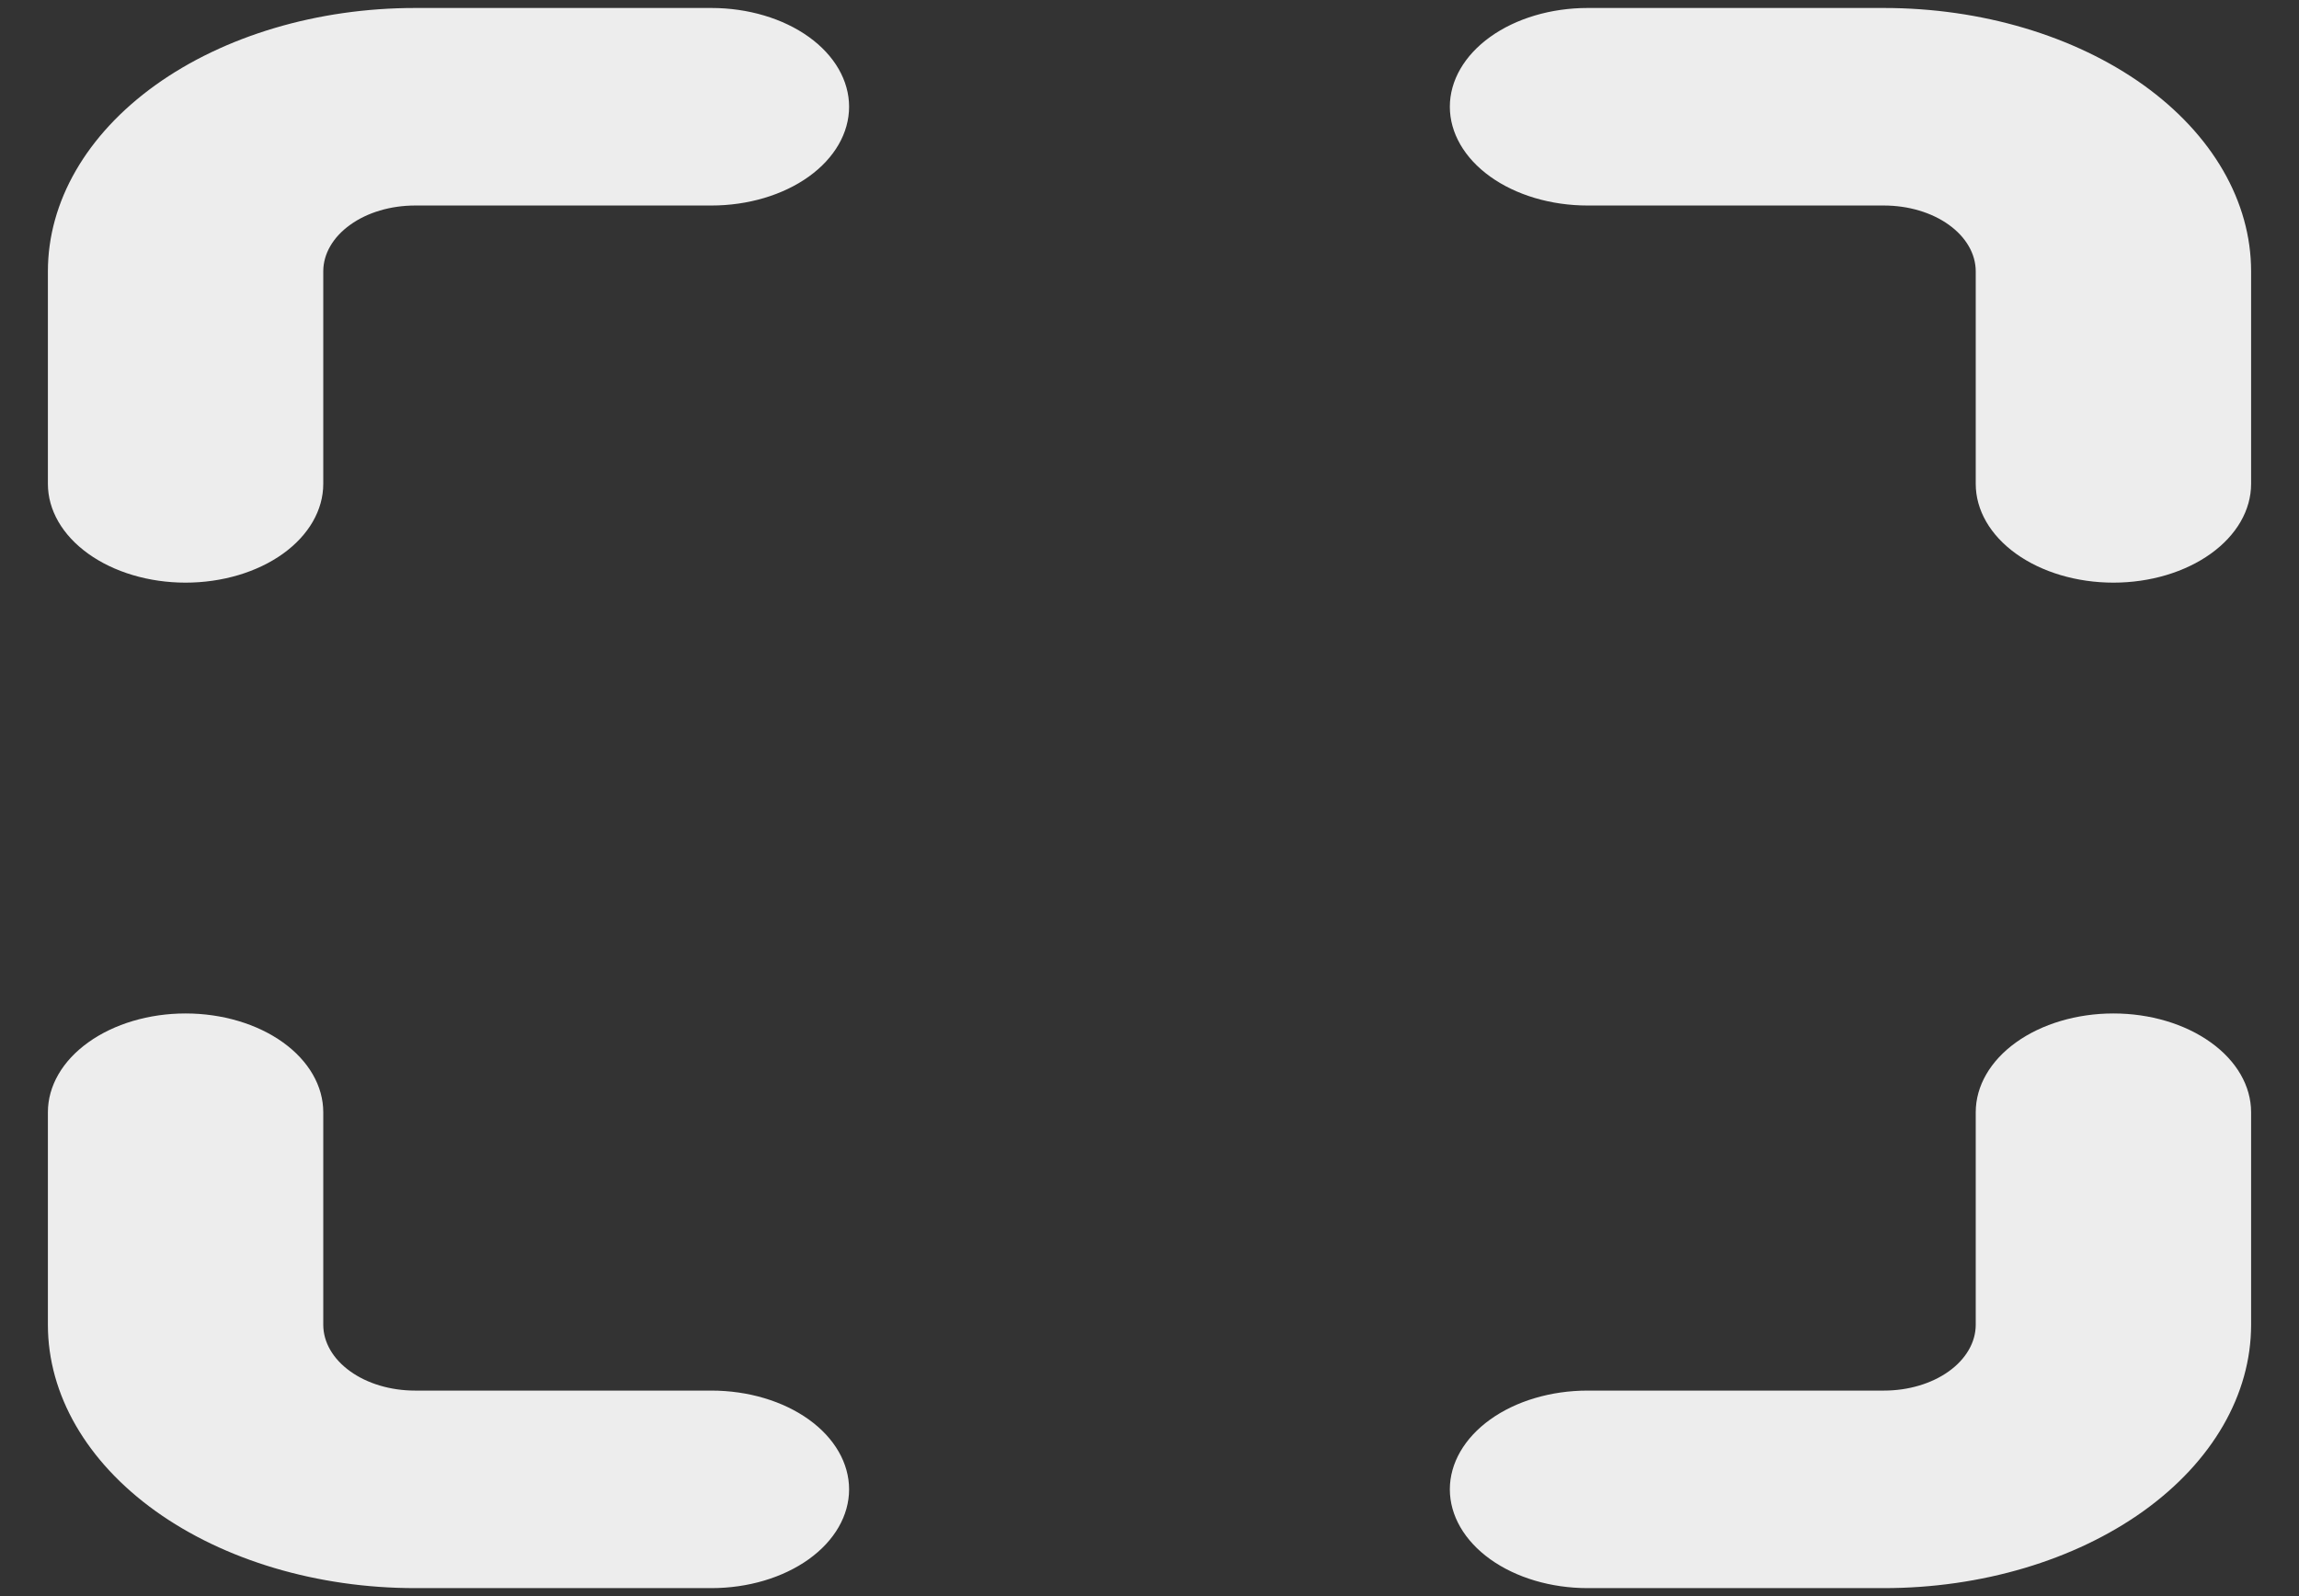 <svg width="36" height="25" viewBox="0 0 36 25" fill="none" xmlns="http://www.w3.org/2000/svg">
    <rect x="0" y="0" width="36" height="25" fill="#333333" stroke="none"/>
    <path d="M6.5 3.219C6.119 3.219 5.753 3.327 5.484 3.521C5.214 3.714 5.062 3.977 5.062 4.25V7.579C5.062 7.989 4.835 8.383 4.431 8.673C4.027 8.963 3.478 9.126 2.906 9.126C2.334 9.126 1.786 8.963 1.382 8.673C0.977 8.383 0.75 7.989 0.75 7.579V4.25C0.75 3.156 1.356 2.107 2.434 1.333C3.512 0.56 4.975 0.125 6.5 0.125H11.14C11.712 0.125 12.261 0.288 12.665 0.578C13.069 0.868 13.296 1.262 13.296 1.672C13.296 2.082 13.069 2.476 12.665 2.766C12.261 3.056 11.712 3.219 11.14 3.219H6.5ZM22.703 1.672C22.703 1.262 22.931 0.868 23.335 0.578C23.739 0.288 24.288 0.125 24.86 0.125H29.5C31.025 0.125 32.487 0.56 33.566 1.333C34.644 2.107 35.25 3.156 35.25 4.25V7.579C35.25 7.989 35.023 8.383 34.618 8.673C34.214 8.963 33.666 9.126 33.094 9.126C32.522 9.126 31.973 8.963 31.569 8.673C31.165 8.383 30.938 7.989 30.938 7.579V4.25C30.938 3.977 30.786 3.714 30.517 3.521C30.247 3.327 29.881 3.219 29.5 3.219H24.86C24.288 3.219 23.739 3.056 23.335 2.766C22.931 2.476 22.703 2.082 22.703 1.672ZM2.906 15.874C3.478 15.874 4.027 16.037 4.431 16.327C4.835 16.617 5.062 17.011 5.062 17.421V20.75C5.062 21.023 5.214 21.286 5.484 21.479C5.753 21.673 6.119 21.781 6.5 21.781H11.14C11.712 21.781 12.261 21.944 12.665 22.234C13.069 22.524 13.296 22.918 13.296 23.328C13.296 23.738 13.069 24.132 12.665 24.422C12.261 24.712 11.712 24.875 11.14 24.875H6.5C4.975 24.875 3.512 24.44 2.434 23.667C1.356 22.893 0.75 21.844 0.75 20.75V17.421C0.75 17.011 0.977 16.617 1.382 16.327C1.786 16.037 2.334 15.874 2.906 15.874ZM33.094 15.874C33.666 15.874 34.214 16.037 34.618 16.327C35.023 16.617 35.25 17.011 35.25 17.421V20.75C35.25 21.844 34.644 22.893 33.566 23.667C32.487 24.44 31.025 24.875 29.5 24.875H24.86C24.288 24.875 23.739 24.712 23.335 24.422C22.931 24.132 22.703 23.738 22.703 23.328C22.703 22.918 22.931 22.524 23.335 22.234C23.739 21.944 24.288 21.781 24.86 21.781H29.5C29.881 21.781 30.247 21.673 30.517 21.479C30.786 21.286 30.938 21.023 30.938 20.75V17.421C30.938 17.011 31.165 16.617 31.569 16.327C31.973 16.037 32.522 15.874 33.094 15.874Z" fill="#EDEDED"/>
    </svg>
    
